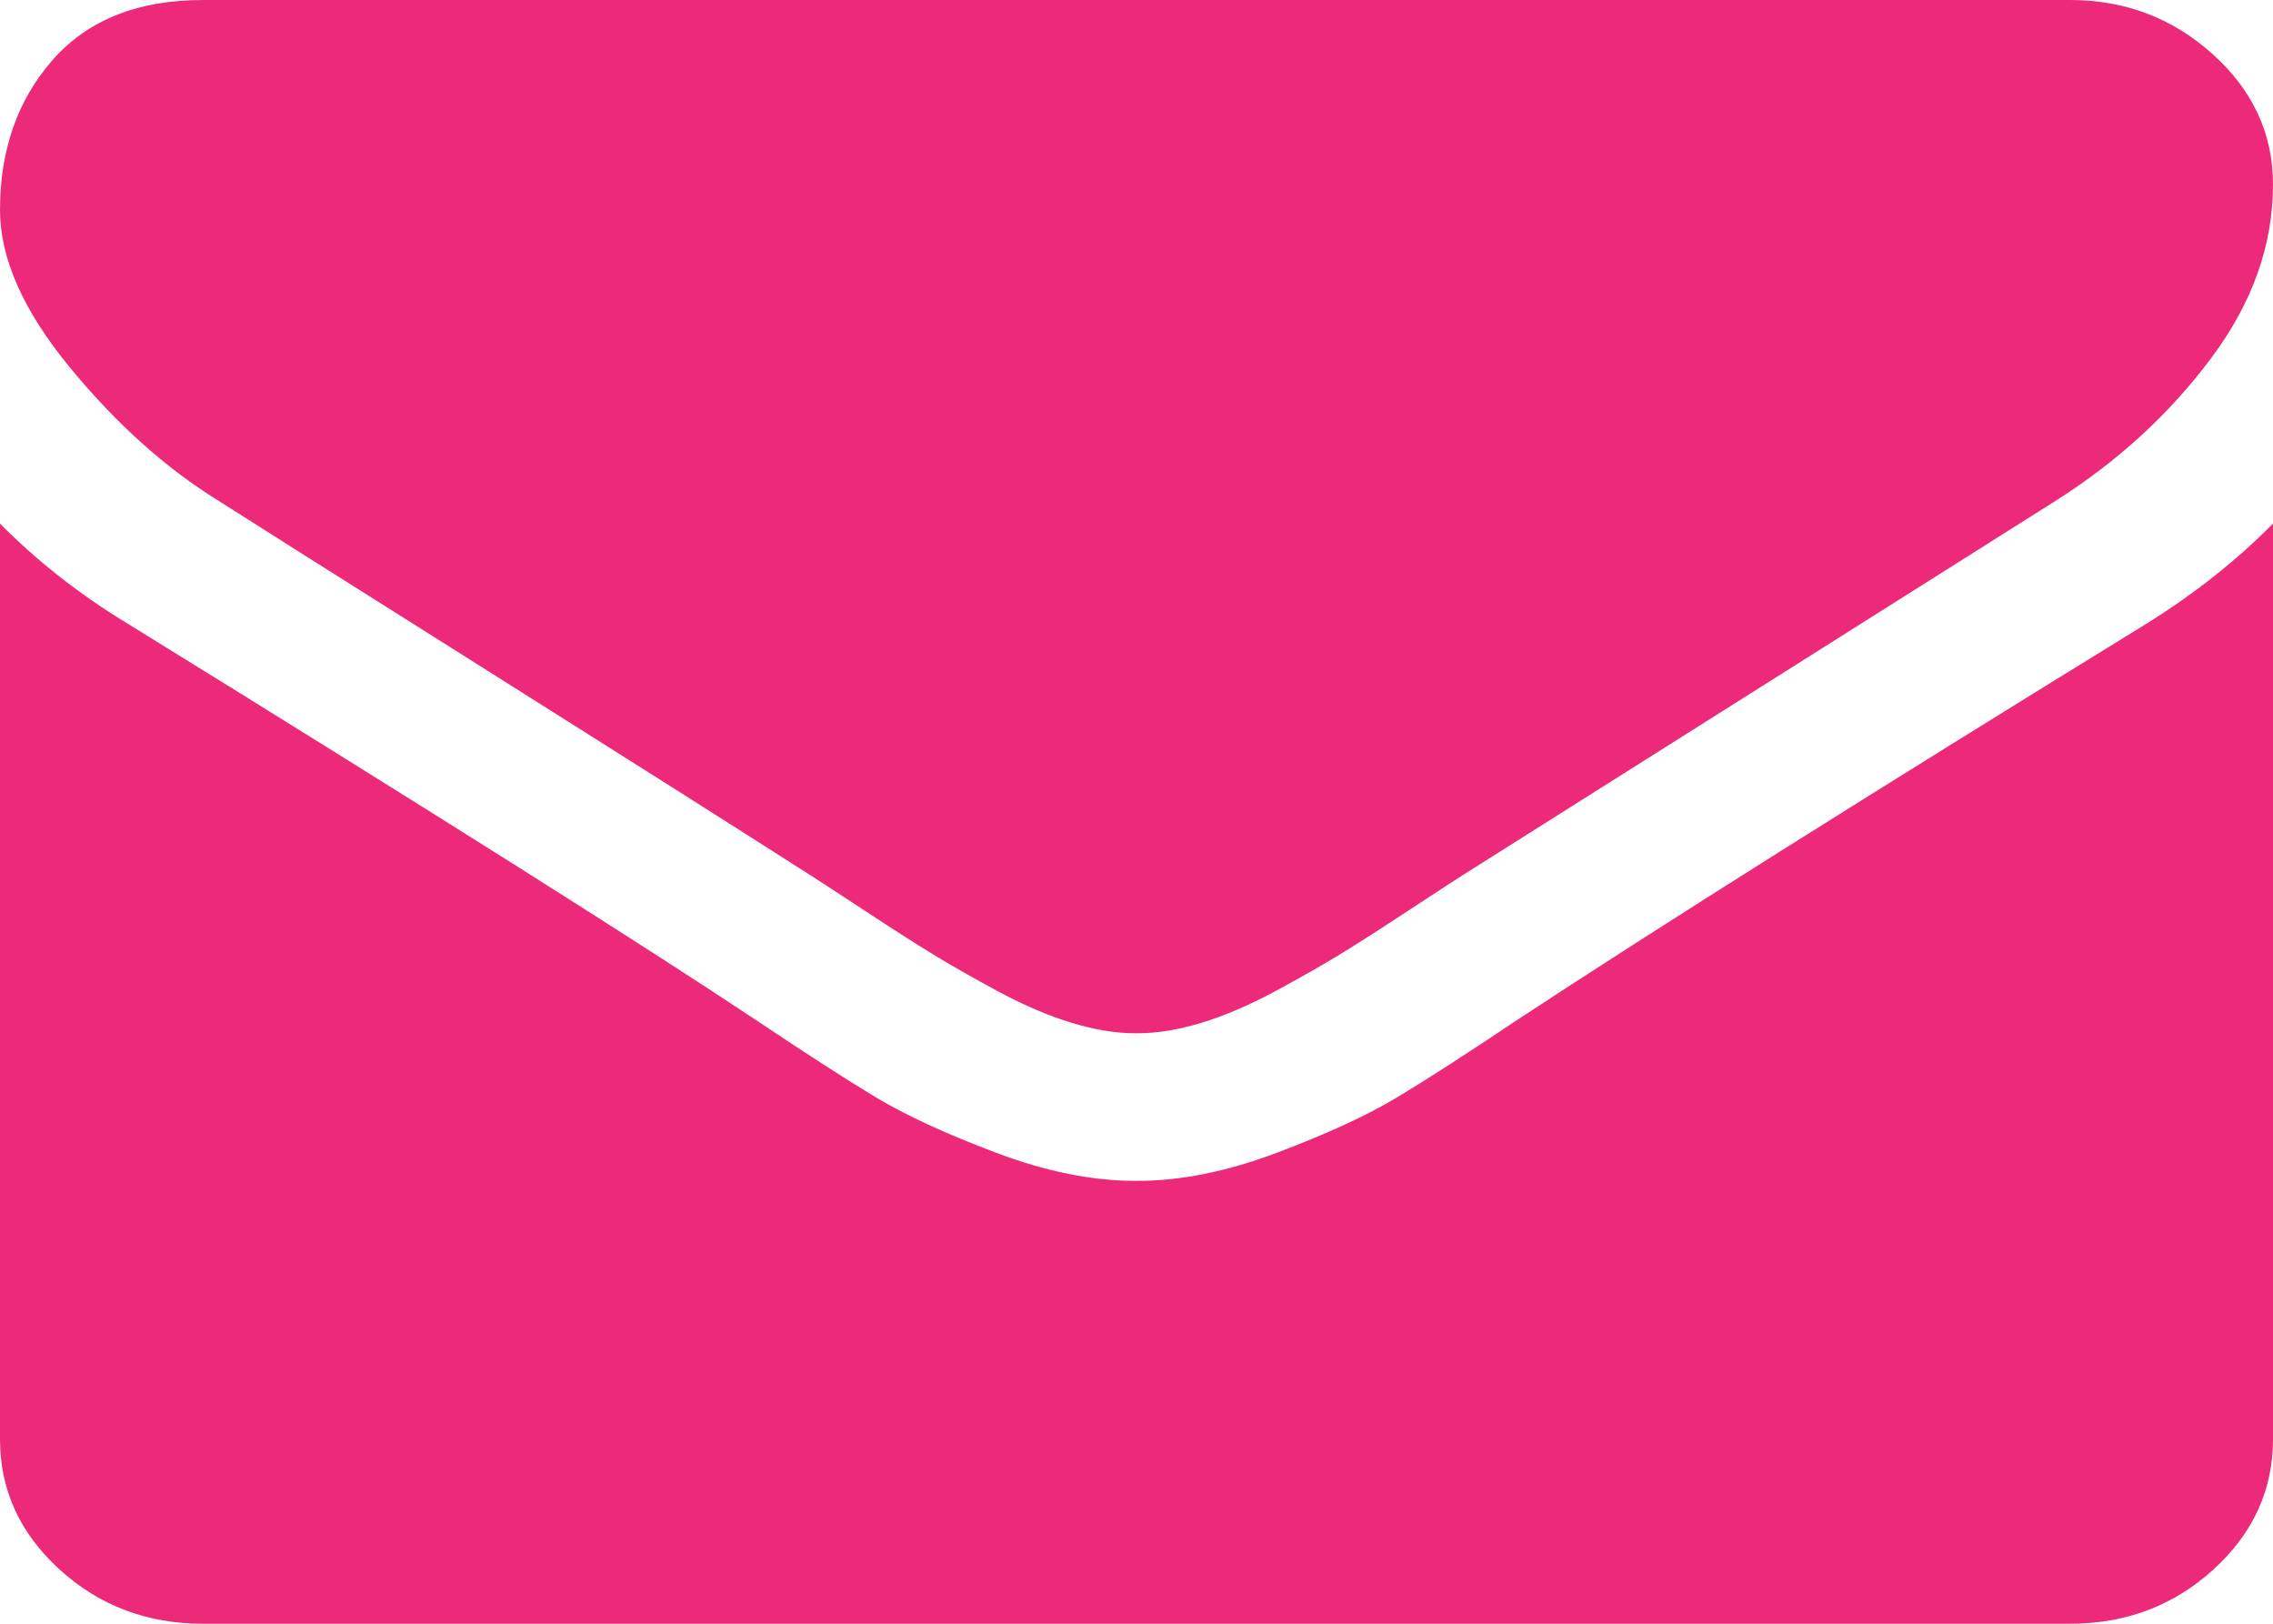 <?xml version="1.0" encoding="UTF-8" standalone="no"?>
<svg width="28px" height="20px" viewBox="0 0 28 20" version="1.1" xmlns="http://www.w3.org/2000/svg" xmlns:xlink="http://www.w3.org/1999/xlink">
    <!-- Generator: Sketch 39.1 (31720) - http://www.bohemiancoding.com/sketch -->
    <title>social-email</title>
    <desc>Created with Sketch.</desc>
    <defs></defs>
    <g id="Page-1" stroke="none" stroke-width="1" fill="none" fill-rule="evenodd">
        <g id="social-email" fill="#ED2A7A">
            <g id="Shape">
                <g id="Social-Icons">
                    <g id="social-icons">
                        <g id="mail">
                            <path d="M2.687,6.165 C3.042,6.392 4.109,7.067 5.891,8.189 C7.672,9.311 9.036,10.175 9.984,10.781 C10.088,10.847 10.31,10.992 10.648,11.214 C10.987,11.437 11.268,11.617 11.492,11.754 C11.716,11.891 11.987,12.045 12.304,12.216 C12.622,12.386 12.922,12.514 13.203,12.599 C13.484,12.684 13.745,12.727 13.984,12.727 L14,12.727 L14.016,12.727 C14.255,12.727 14.516,12.684 14.797,12.599 C15.078,12.514 15.378,12.386 15.696,12.216 C16.013,12.045 16.284,11.891 16.508,11.754 C16.732,11.617 17.013,11.437 17.352,11.214 C17.69,10.992 17.912,10.847 18.016,10.781 C18.974,10.175 21.412,8.636 25.328,6.165 C26.089,5.682 26.724,5.099 27.234,4.417 C27.745,3.736 28,3.021 28,2.273 C28,1.648 27.752,1.113 27.258,0.668 C26.763,0.222 26.177,0 25.5,0 L2.5,0 C1.698,0 1.081,0.246 0.648,0.739 C0.216,1.231 0,1.847 0,2.585 C0,3.182 0.287,3.828 0.859,4.524 C1.432,5.22 2.042,5.767 2.687,6.165 L2.687,6.165 Z M26.437,7.685 C23.021,9.787 20.427,11.42 18.656,12.585 C18.063,12.983 17.581,13.293 17.211,13.516 C16.841,13.738 16.349,13.965 15.734,14.197 C15.12,14.429 14.547,14.545 14.016,14.545 L14,14.545 L13.984,14.545 C13.453,14.545 12.88,14.429 12.266,14.197 C11.651,13.965 11.159,13.738 10.789,13.516 C10.419,13.293 9.938,12.983 9.344,12.585 C7.937,11.648 5.349,10.014 1.578,7.685 C0.984,7.325 0.458,6.913 0,6.449 L0,17.727 C0,18.352 0.245,18.887 0.734,19.332 C1.224,19.778 1.813,20 2.5,20 L25.5,20 C26.187,20 26.776,19.778 27.266,19.332 C27.755,18.887 28,18.352 28,17.727 L28,6.449 C27.552,6.903 27.031,7.315 26.437,7.685 L26.437,7.685 Z" id="Shape"></path>
                        </g>
                    </g>
                </g>
            </g>
        </g>
    </g>
</svg>